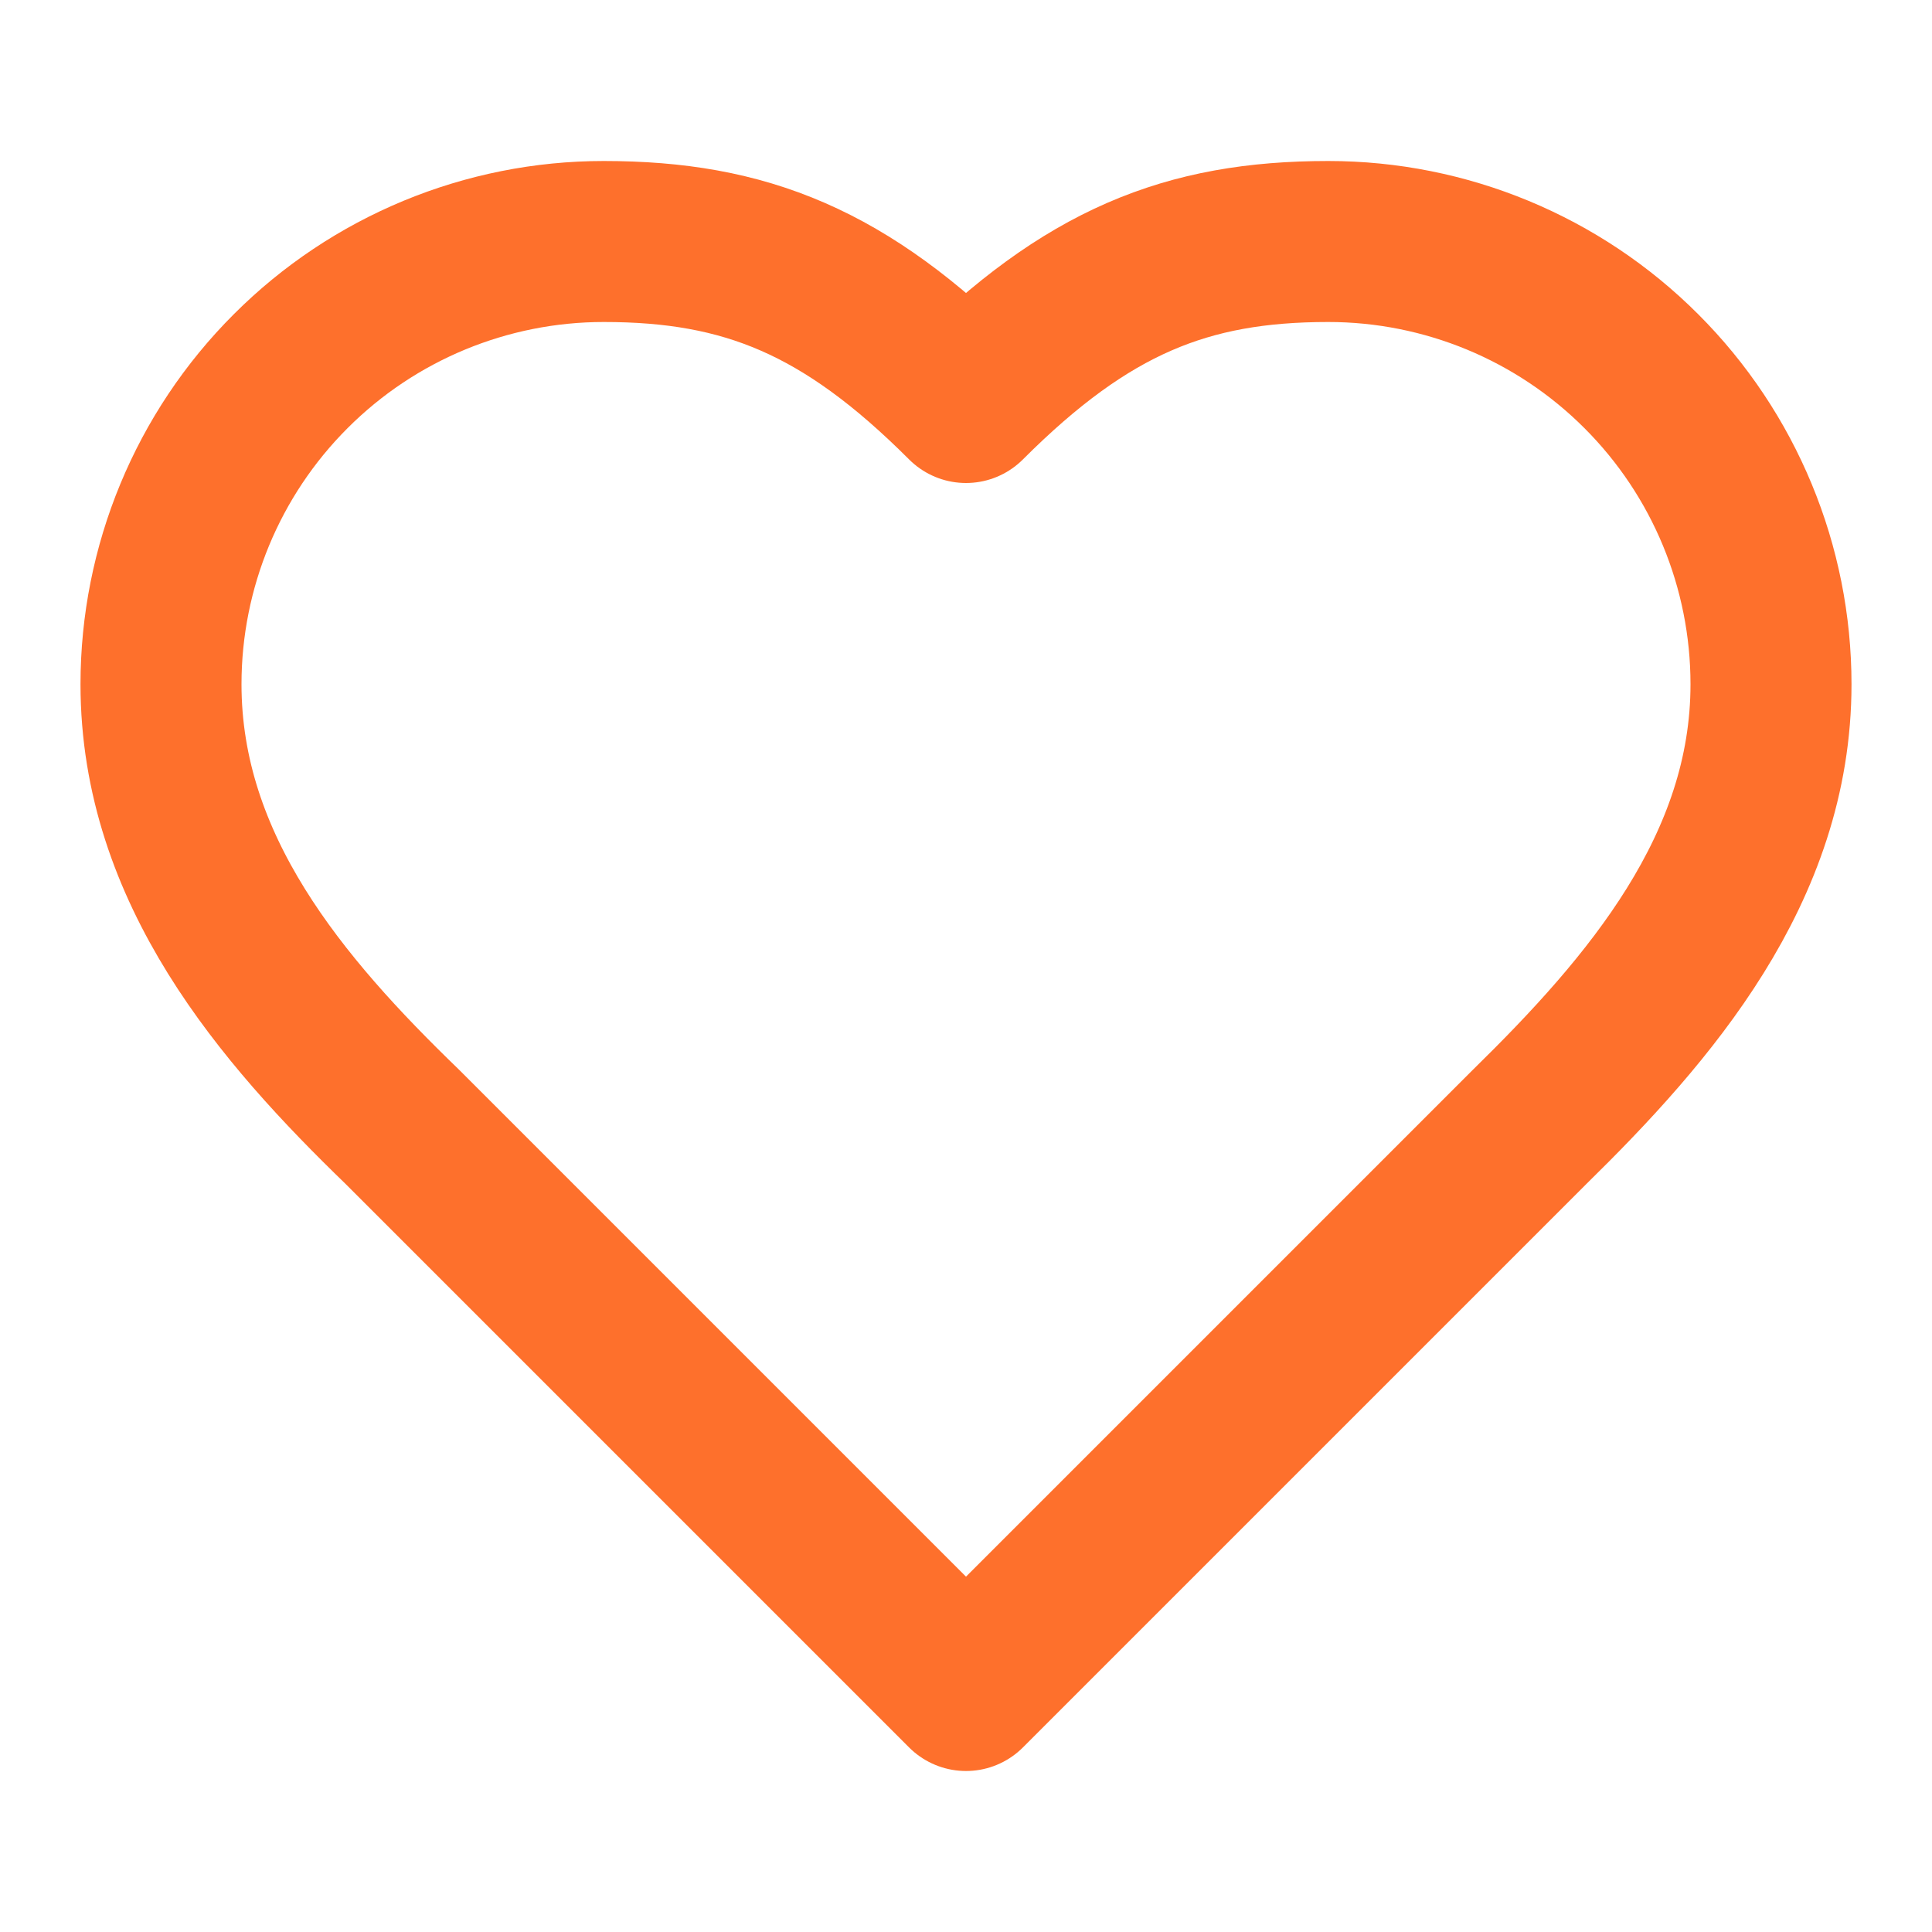 <svg width="24" height="24" viewBox="0 0 24 24" fill="none" xmlns="http://www.w3.org/2000/svg">
<g id="icons lage/heart">
<path id="Vector" d="M19 14C20.49 12.54 22 10.79 22 8.5C22 7.041 21.421 5.642 20.389 4.611C19.358 3.579 17.959 3 16.5 3C14.74 3 13.5 3.5 12 5C10.5 3.5 9.26 3 7.5 3C6.041 3 4.642 3.579 3.611 4.611C2.579 5.642 2 7.041 2 8.5C2 10.8 3.5 12.55 5 14L12 21L19 14Z" stroke="#FE702C" stroke-width="2" stroke-linecap="round" stroke-linejoin="round"/>
</g>
</svg>

